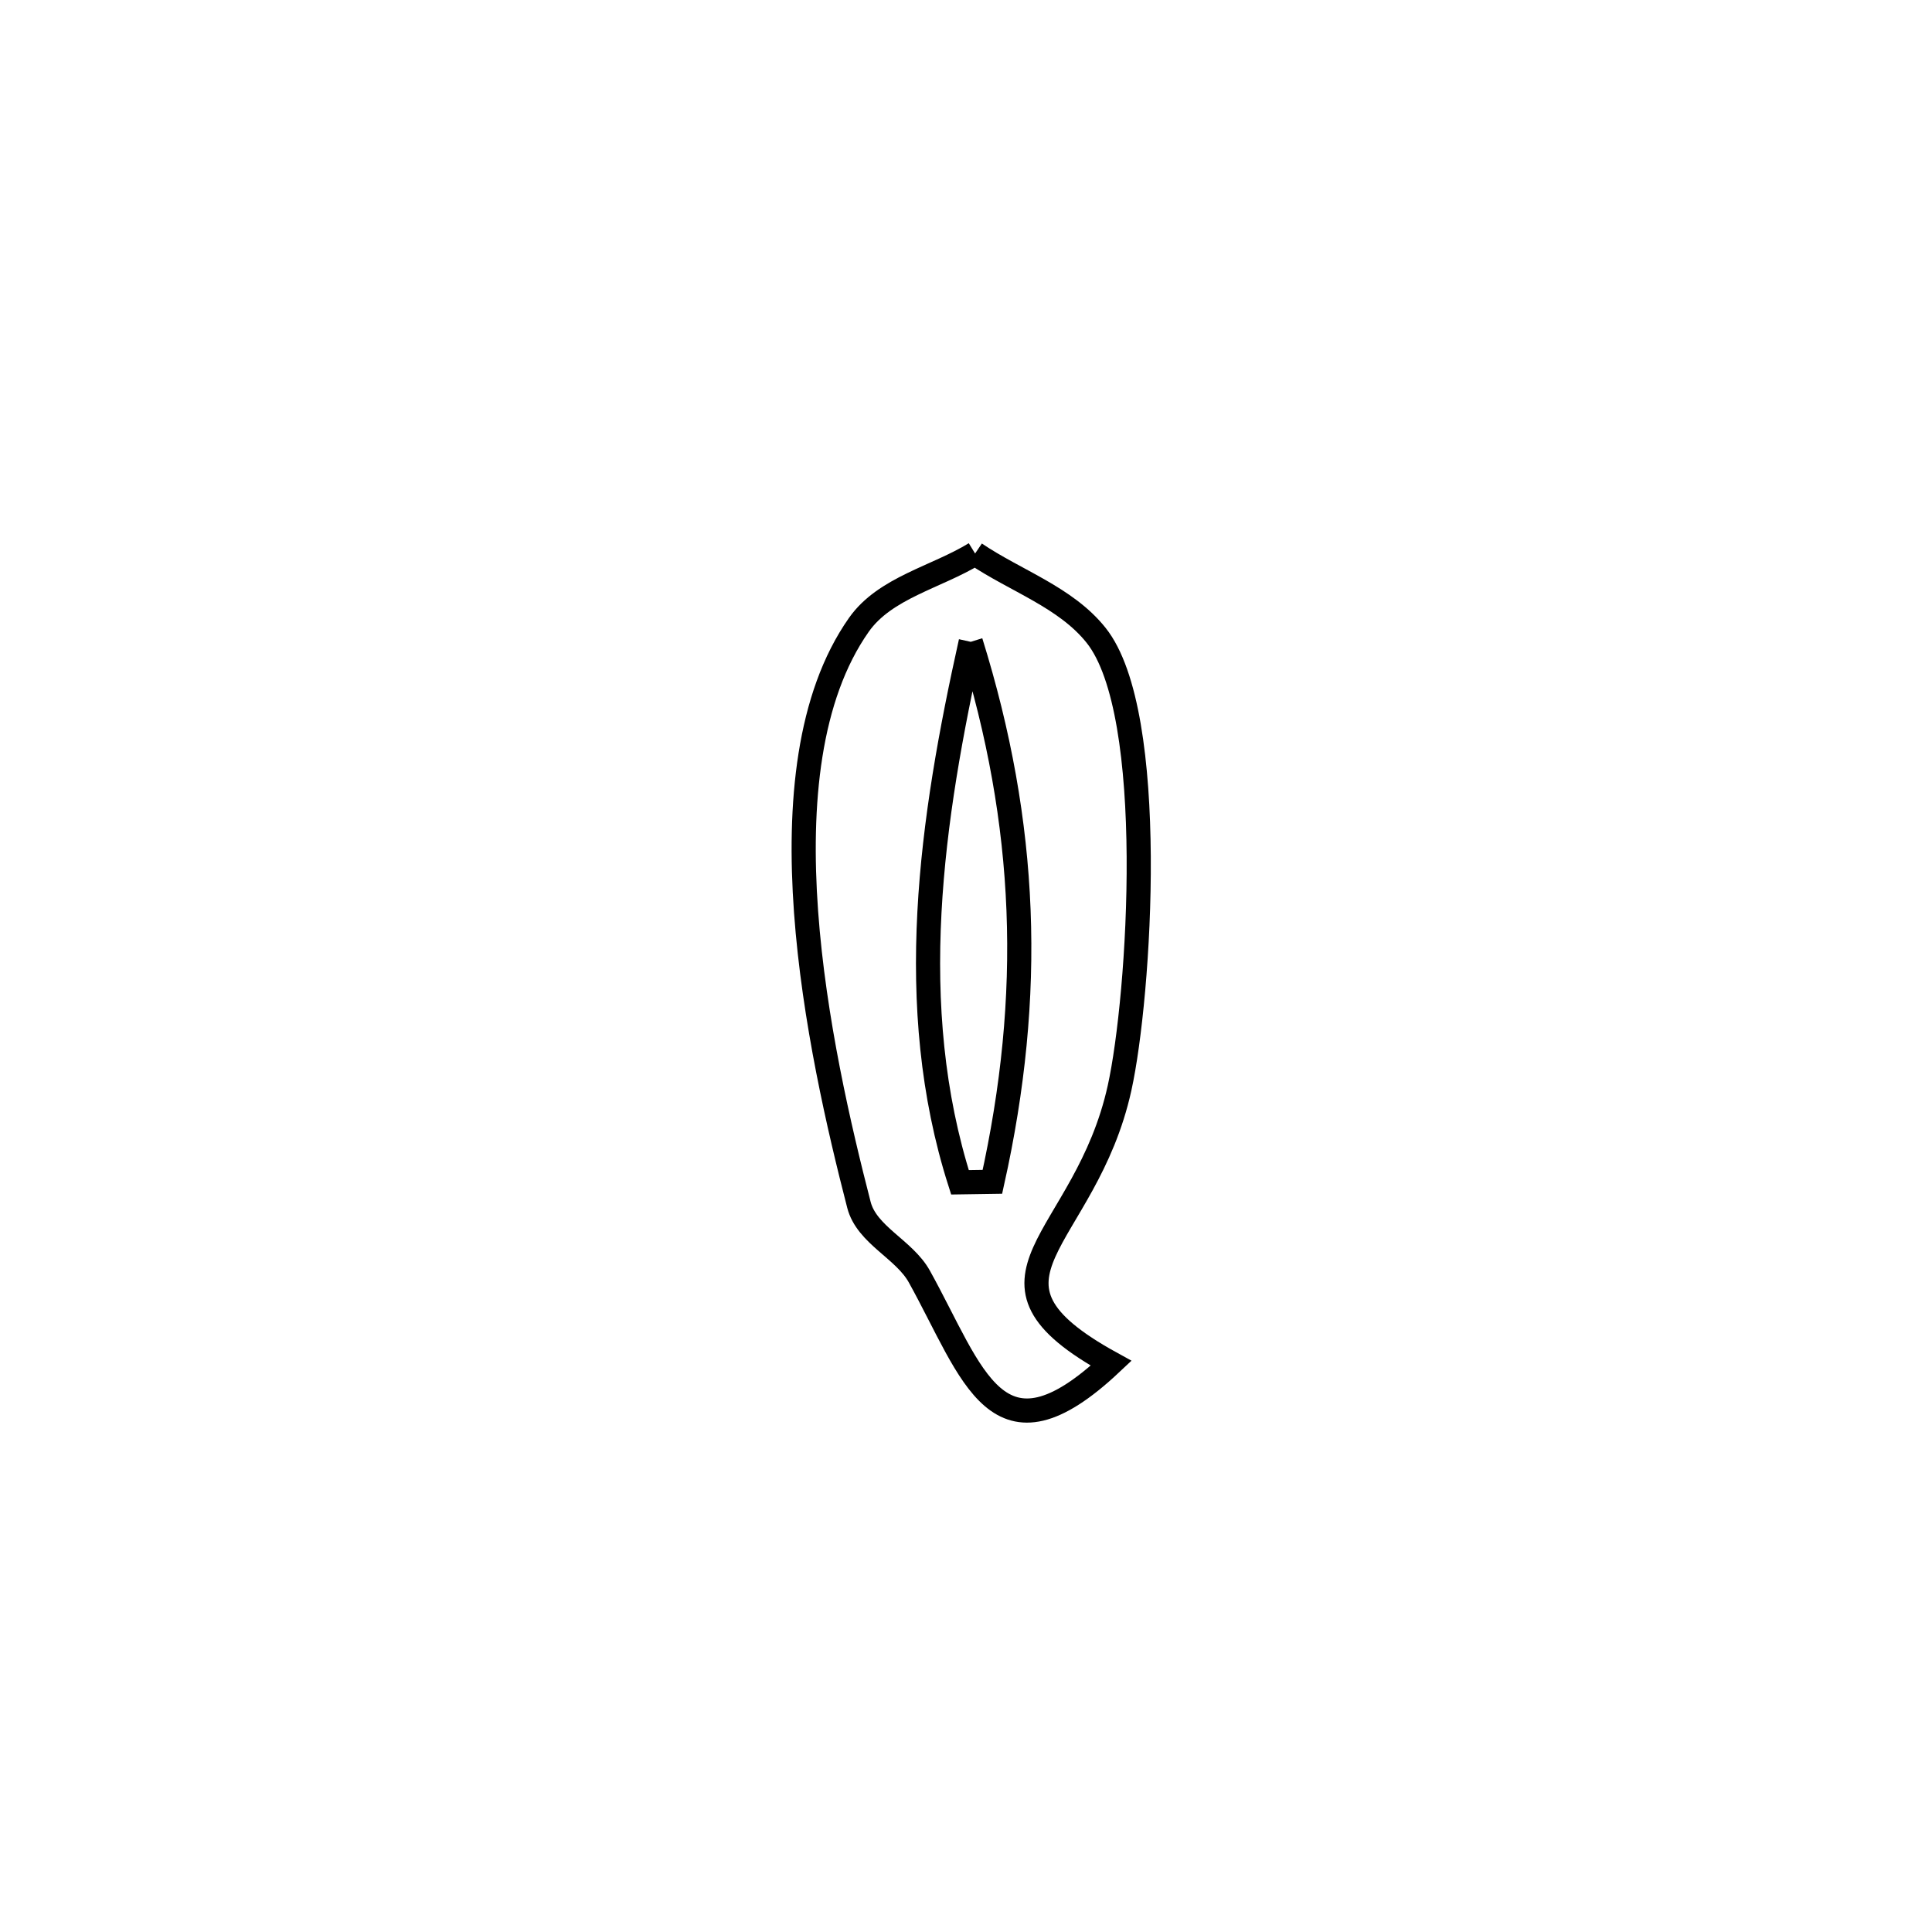 <svg xmlns="http://www.w3.org/2000/svg" viewBox="0.0 0.0 24.0 24.0" height="200px" width="200px"><path fill="none" stroke="black" stroke-width=".3" stroke-opacity="1.0"  filling="0" d="M12.113 6.876 L12.113 6.876 C12.614 7.215 13.239 7.419 13.616 7.892 C14.389 8.86 14.158 12.381 13.908 13.514 C13.482 15.447 11.876 15.875 13.803 16.935 L13.803 16.935 C12.38 18.274 12.092 17.069 11.42 15.857 C11.232 15.518 10.767 15.343 10.67 14.967 C10.182 13.074 9.407 9.558 10.669 7.762 C10.994 7.3 11.632 7.171 12.113 6.876 L12.113 6.876"></path>
<path fill="none" stroke="black" stroke-width=".3" stroke-opacity="1.0"  filling="0" d="M12.059 7.973 L12.059 7.973 C12.766 10.242 12.845 12.354 12.328 14.681 L12.328 14.681 C12.193 14.683 12.059 14.685 11.925 14.687 L11.925 14.687 C11.225 12.493 11.569 10.175 12.059 7.973 L12.059 7.973"></path></svg>
